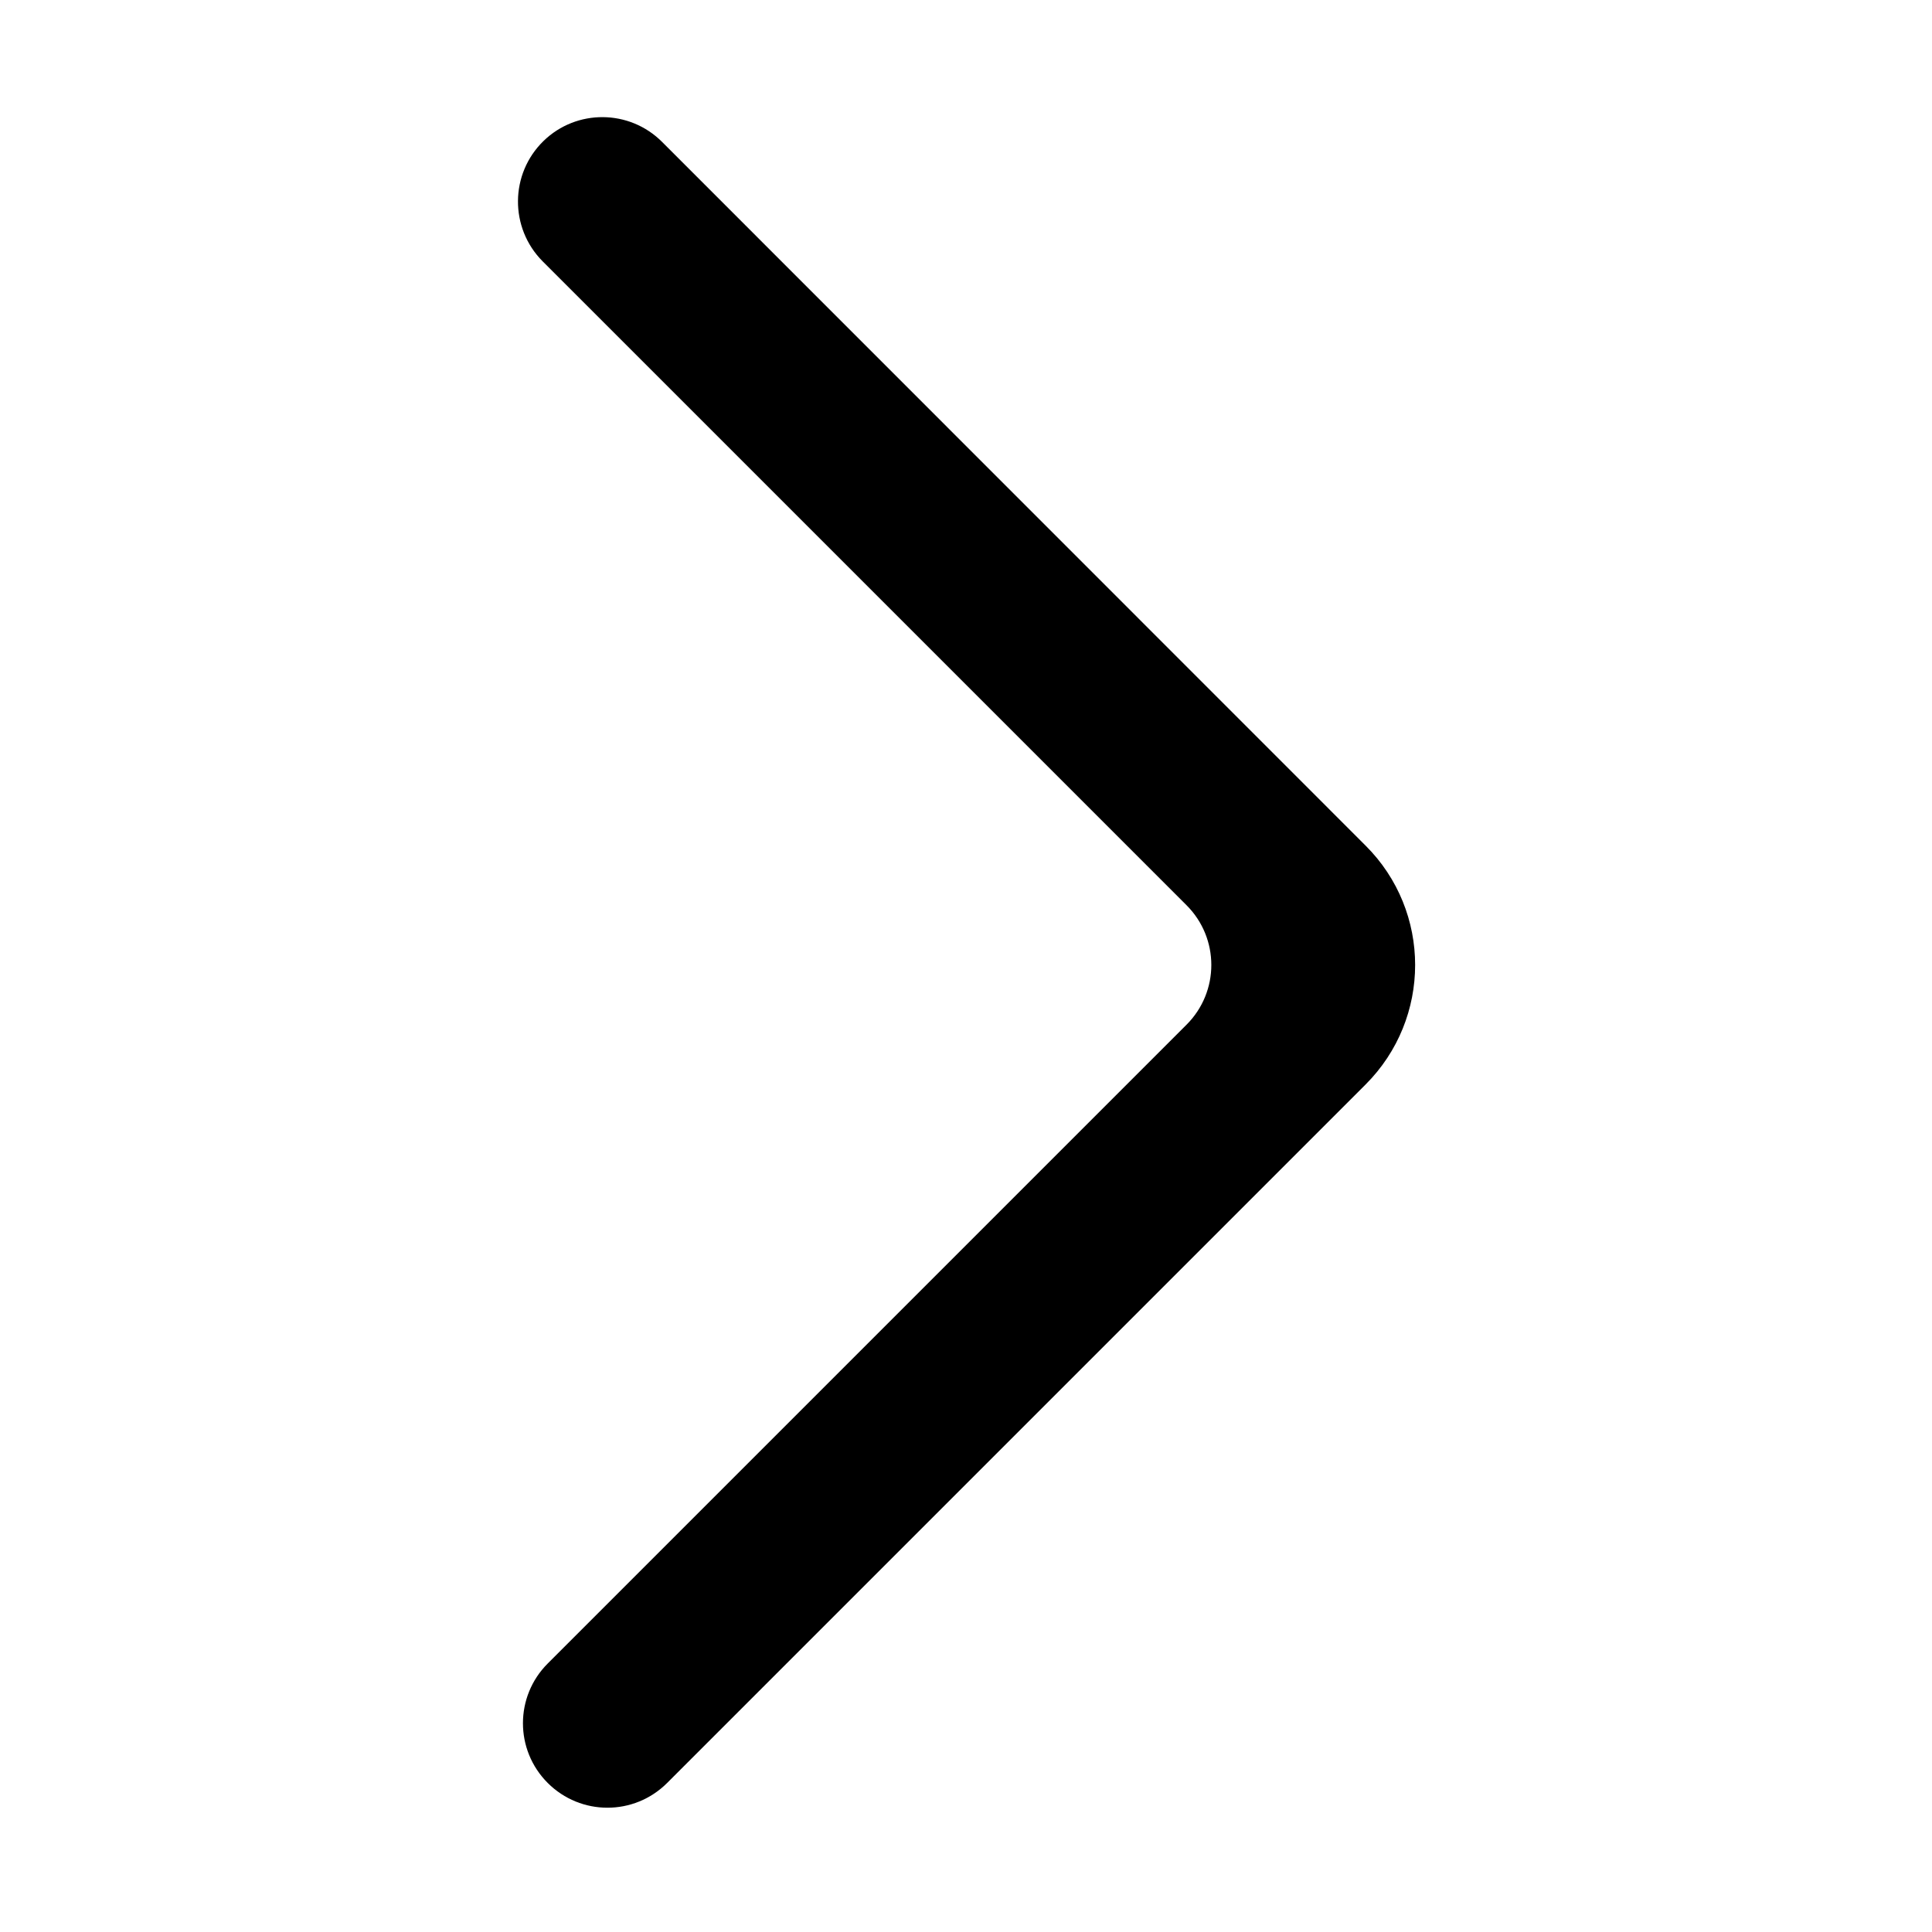 <?xml version="1.0" standalone="no"?><!DOCTYPE svg PUBLIC "-//W3C//DTD SVG 1.1//EN" "http://www.w3.org/Graphics/SVG/1.1/DTD/svg11.dtd"><svg t="1722177205556" class="icon" viewBox="0 0 1024 1024" version="1.1" xmlns="http://www.w3.org/2000/svg" p-id="1452" xmlns:xlink="http://www.w3.org/1999/xlink" width="200" height="200"><path d="M290.3 945c17.5 17.5 45.8 17.5 63.3 0l370.2-370.2c35-35 35-91.7 0-126.6l-372.9-373c-17.3-17.3-45.3-17.5-62.8-0.5-17.9 17.4-18.1 46.1-0.5 63.8l341.3 341.3c17.5 17.5 17.5 45.8 0 63.3L290.3 881.7c-17.5 17.5-17.5 45.8 0 63.3z" p-id="1453"></path></svg>
